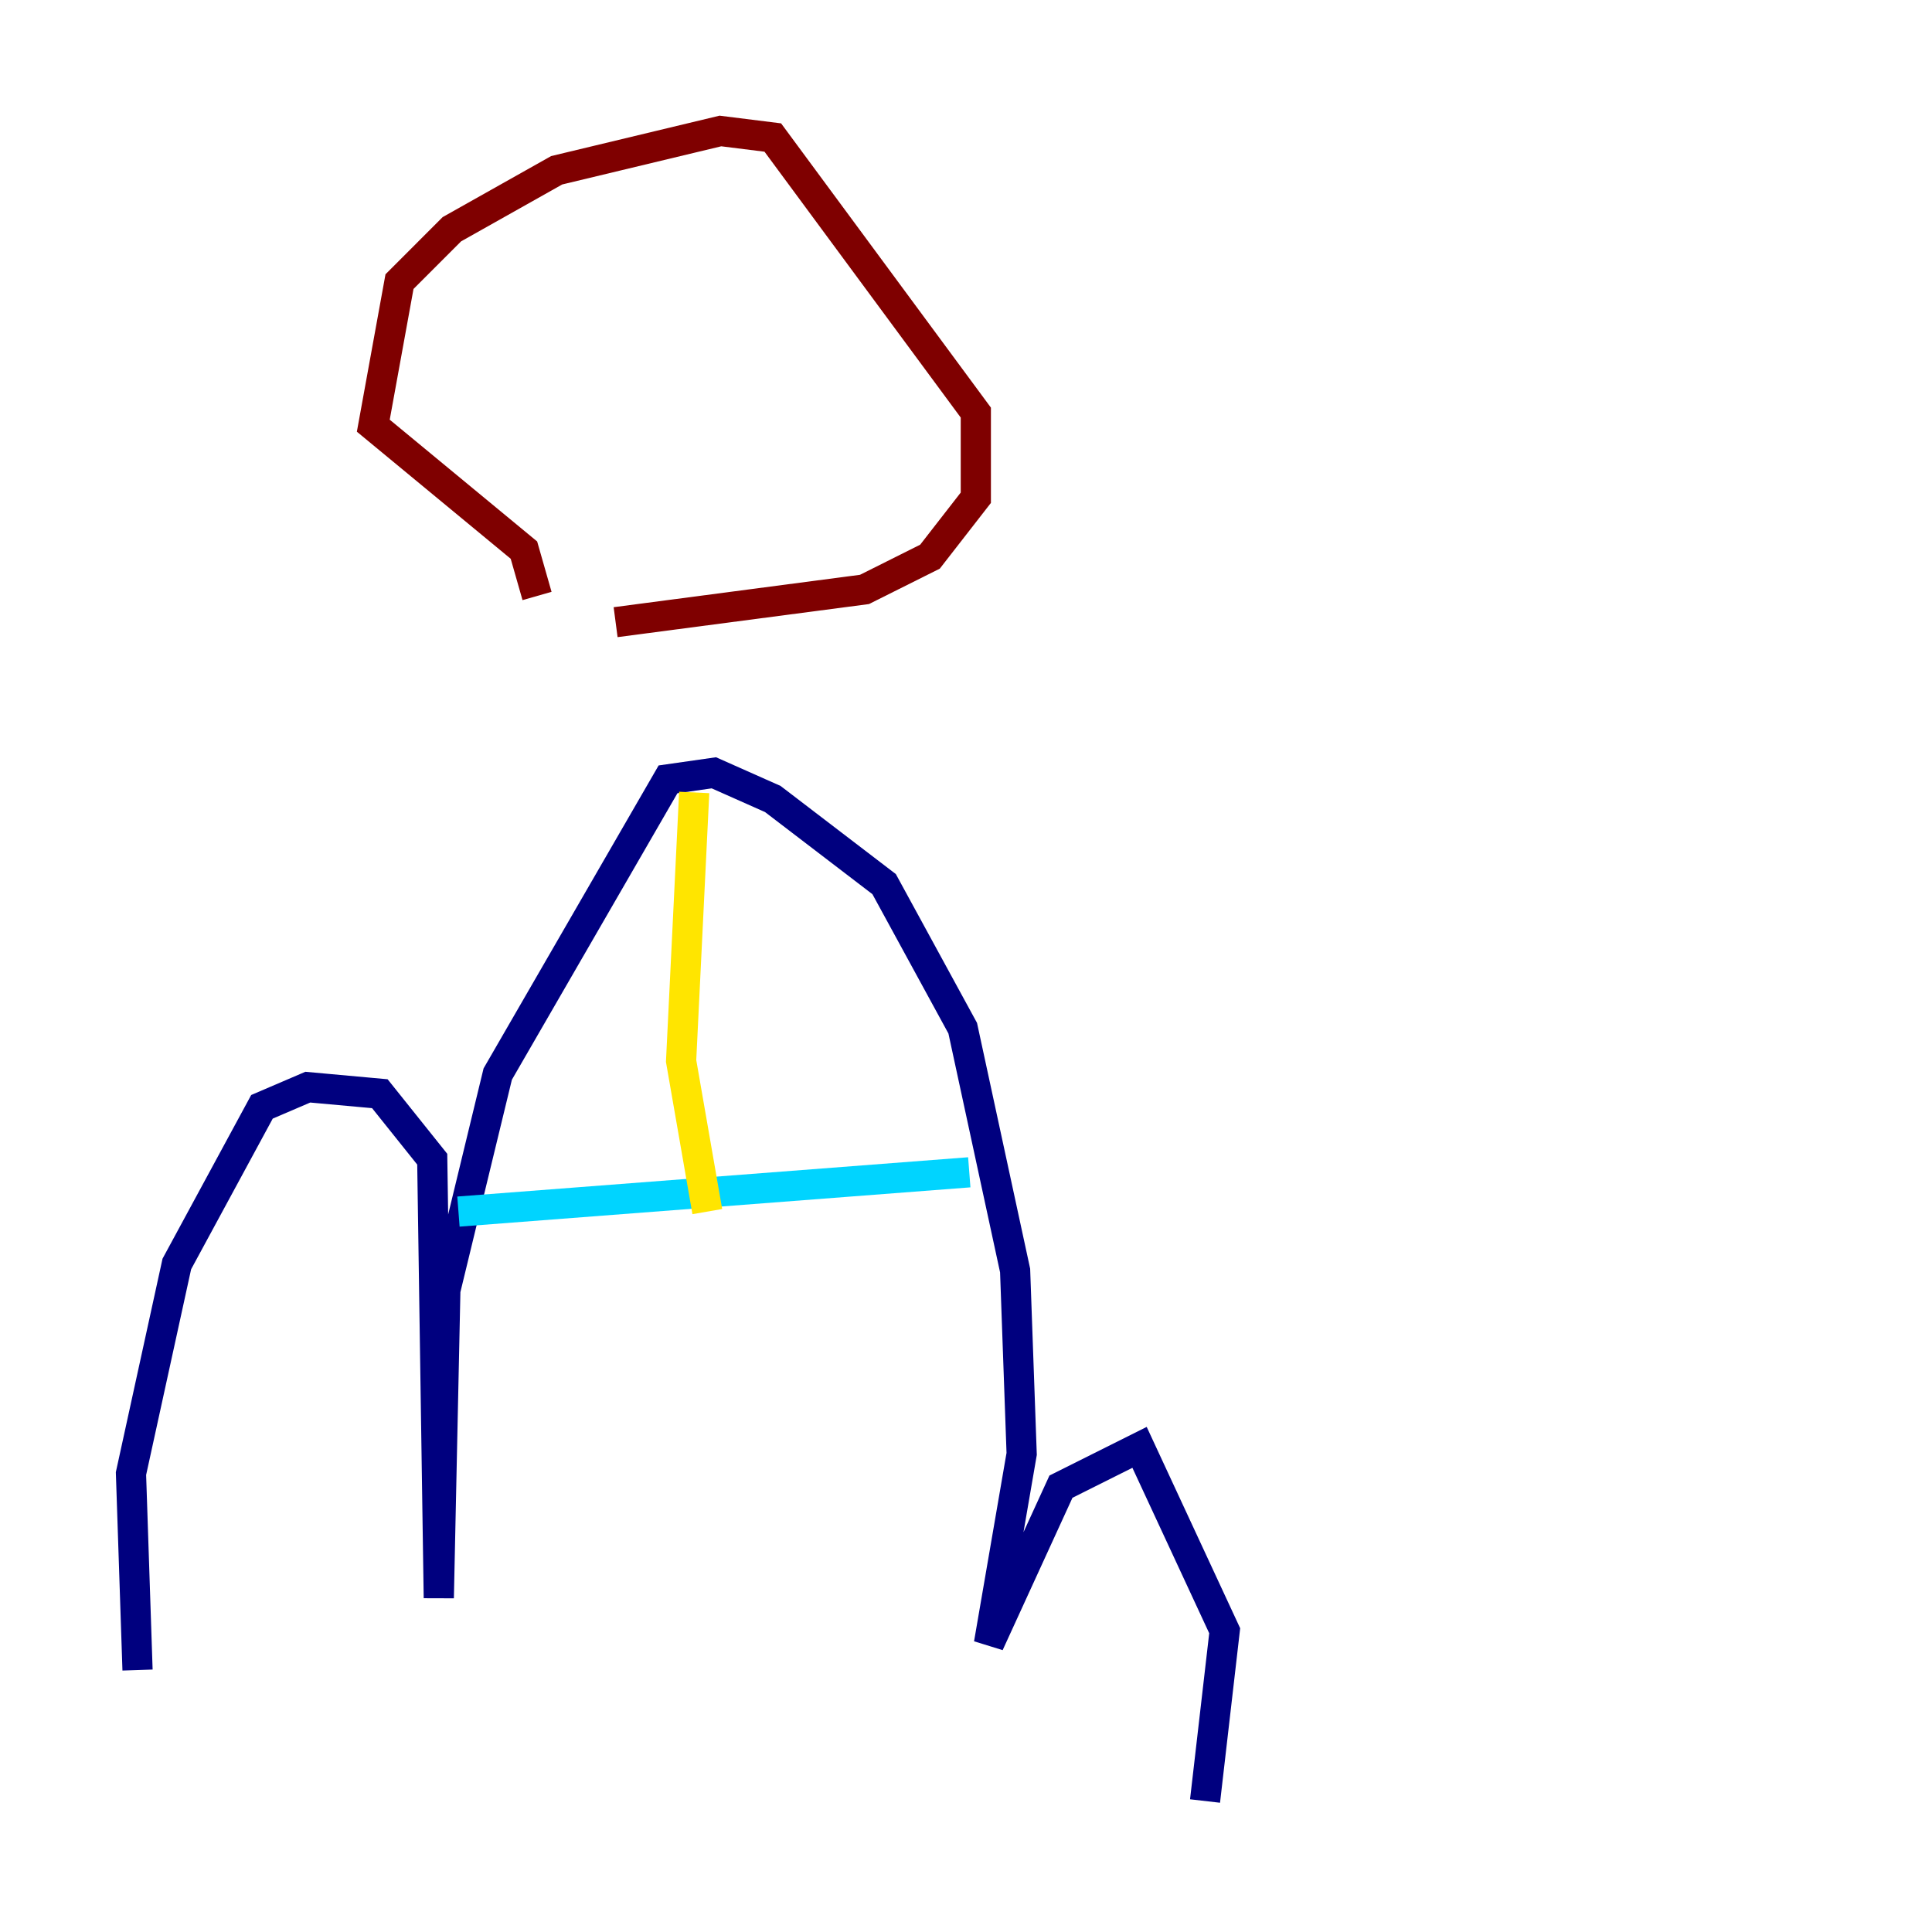 <?xml version="1.0" encoding="utf-8" ?>
<svg baseProfile="tiny" height="128" version="1.2" viewBox="0,0,128,128" width="128" xmlns="http://www.w3.org/2000/svg" xmlns:ev="http://www.w3.org/2001/xml-events" xmlns:xlink="http://www.w3.org/1999/xlink"><defs /><polyline fill="none" points="9.112,110.644 8.678,97.627 11.715,83.742 17.356,73.329 20.393,72.027 25.166,72.461 28.637,76.8 29.071,105.871 29.505,85.478 32.976,71.159 44.258,51.634 47.295,51.2 51.2,52.936 58.576,58.576 63.783,68.122 67.254,84.176 67.688,96.325 65.519,108.909 70.291,98.495 75.498,95.891 81.139,108.041 79.837,119.322" stroke="#00007f" stroke-width="2" /><polyline fill="none" points="64.217,77.668 30.373,80.271" stroke="#00d4ff" stroke-width="2" /><polyline fill="none" points="45.993,52.502 45.125,70.291 46.861,80.271" stroke="#ffe500" stroke-width="2" /><polyline fill="none" points="40.786,41.22 57.275,39.051 61.614,36.881 64.651,32.976 64.651,27.336 51.2,9.112 47.729,8.678 36.881,11.281 29.939,15.186 26.468,18.658 24.732,28.203 34.712,36.447 35.58,39.485" stroke="#7f0000" stroke-width="2" /></svg>